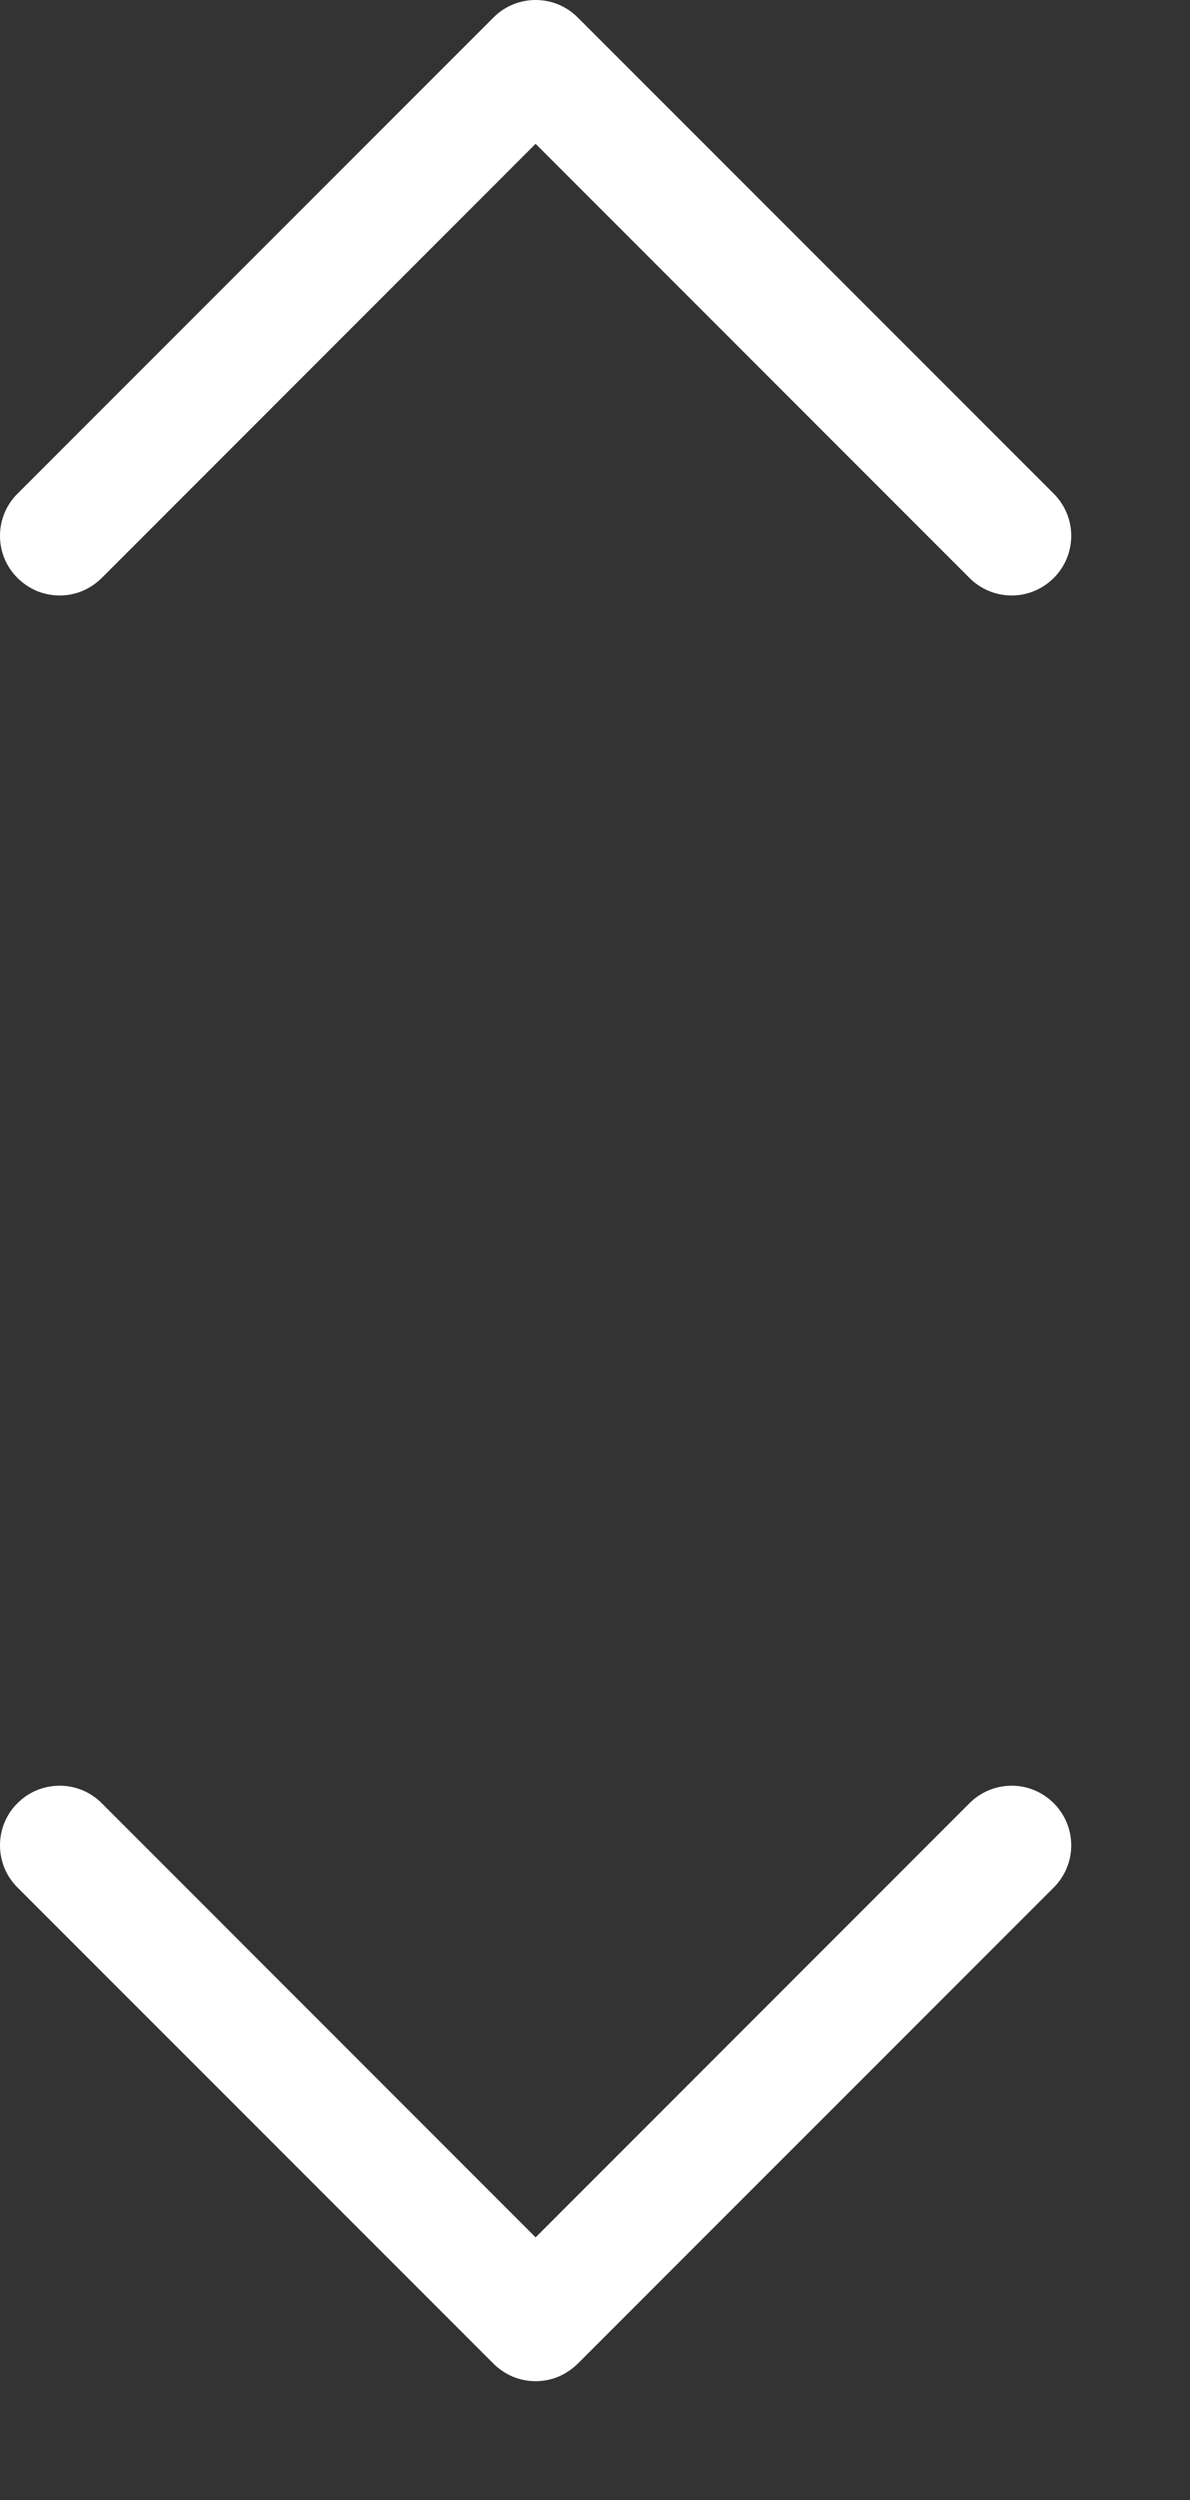 <svg width="10" height="21" viewBox="0 0 10 21" fill="none" xmlns="http://www.w3.org/2000/svg">
<rect x="0" y="0" width="10" height="21" fill="#333333" stroke="none"/>
<path fill-rule="evenodd" clip-rule="evenodd" d="M0.147 15.147C0.193 15.1 0.249 15.063 0.309 15.038C0.37 15.013 0.435 15 0.501 15C0.567 15 0.632 15.013 0.693 15.038C0.753 15.063 0.808 15.1 0.855 15.147L4.501 18.794L8.147 15.147C8.241 15.053 8.368 15 8.501 15C8.634 15 8.761 15.053 8.855 15.147C8.949 15.241 9.002 15.368 9.002 15.501C9.002 15.634 8.949 15.761 8.855 15.855L4.855 19.855C4.808 19.901 4.753 19.938 4.693 19.964C4.632 19.989 4.567 20.002 4.501 20.002C4.435 20.002 4.37 19.989 4.309 19.964C4.249 19.938 4.193 19.901 4.147 19.855L0.147 15.855C0.1 15.808 0.063 15.753 0.038 15.693C0.013 15.632 0 15.567 0 15.501C0 15.435 0.013 15.37 0.038 15.309C0.063 15.248 0.1 15.193 0.147 15.147ZM0.147 4.855C0.193 4.901 0.249 4.938 0.309 4.964C0.37 4.989 0.435 5.002 0.501 5.002C0.567 5.002 0.632 4.989 0.693 4.964C0.753 4.938 0.808 4.901 0.855 4.855L4.501 1.208L8.147 4.855C8.241 4.949 8.368 5.002 8.501 5.002C8.634 5.002 8.761 4.949 8.855 4.855C8.949 4.761 9.002 4.634 9.002 4.501C9.002 4.368 8.949 4.241 8.855 4.147L4.855 0.147C4.808 0.1 4.753 0.063 4.693 0.038C4.632 0.013 4.567 0 4.501 0C4.435 0 4.37 0.013 4.309 0.038C4.249 0.063 4.193 0.1 4.147 0.147L0.147 4.147C0.1 4.193 0.063 4.249 0.038 4.309C0.013 4.37 0 4.435 0 4.501C0 4.567 0.013 4.632 0.038 4.693C0.063 4.753 0.1 4.808 0.147 4.855Z" fill="white"/>
</svg>
